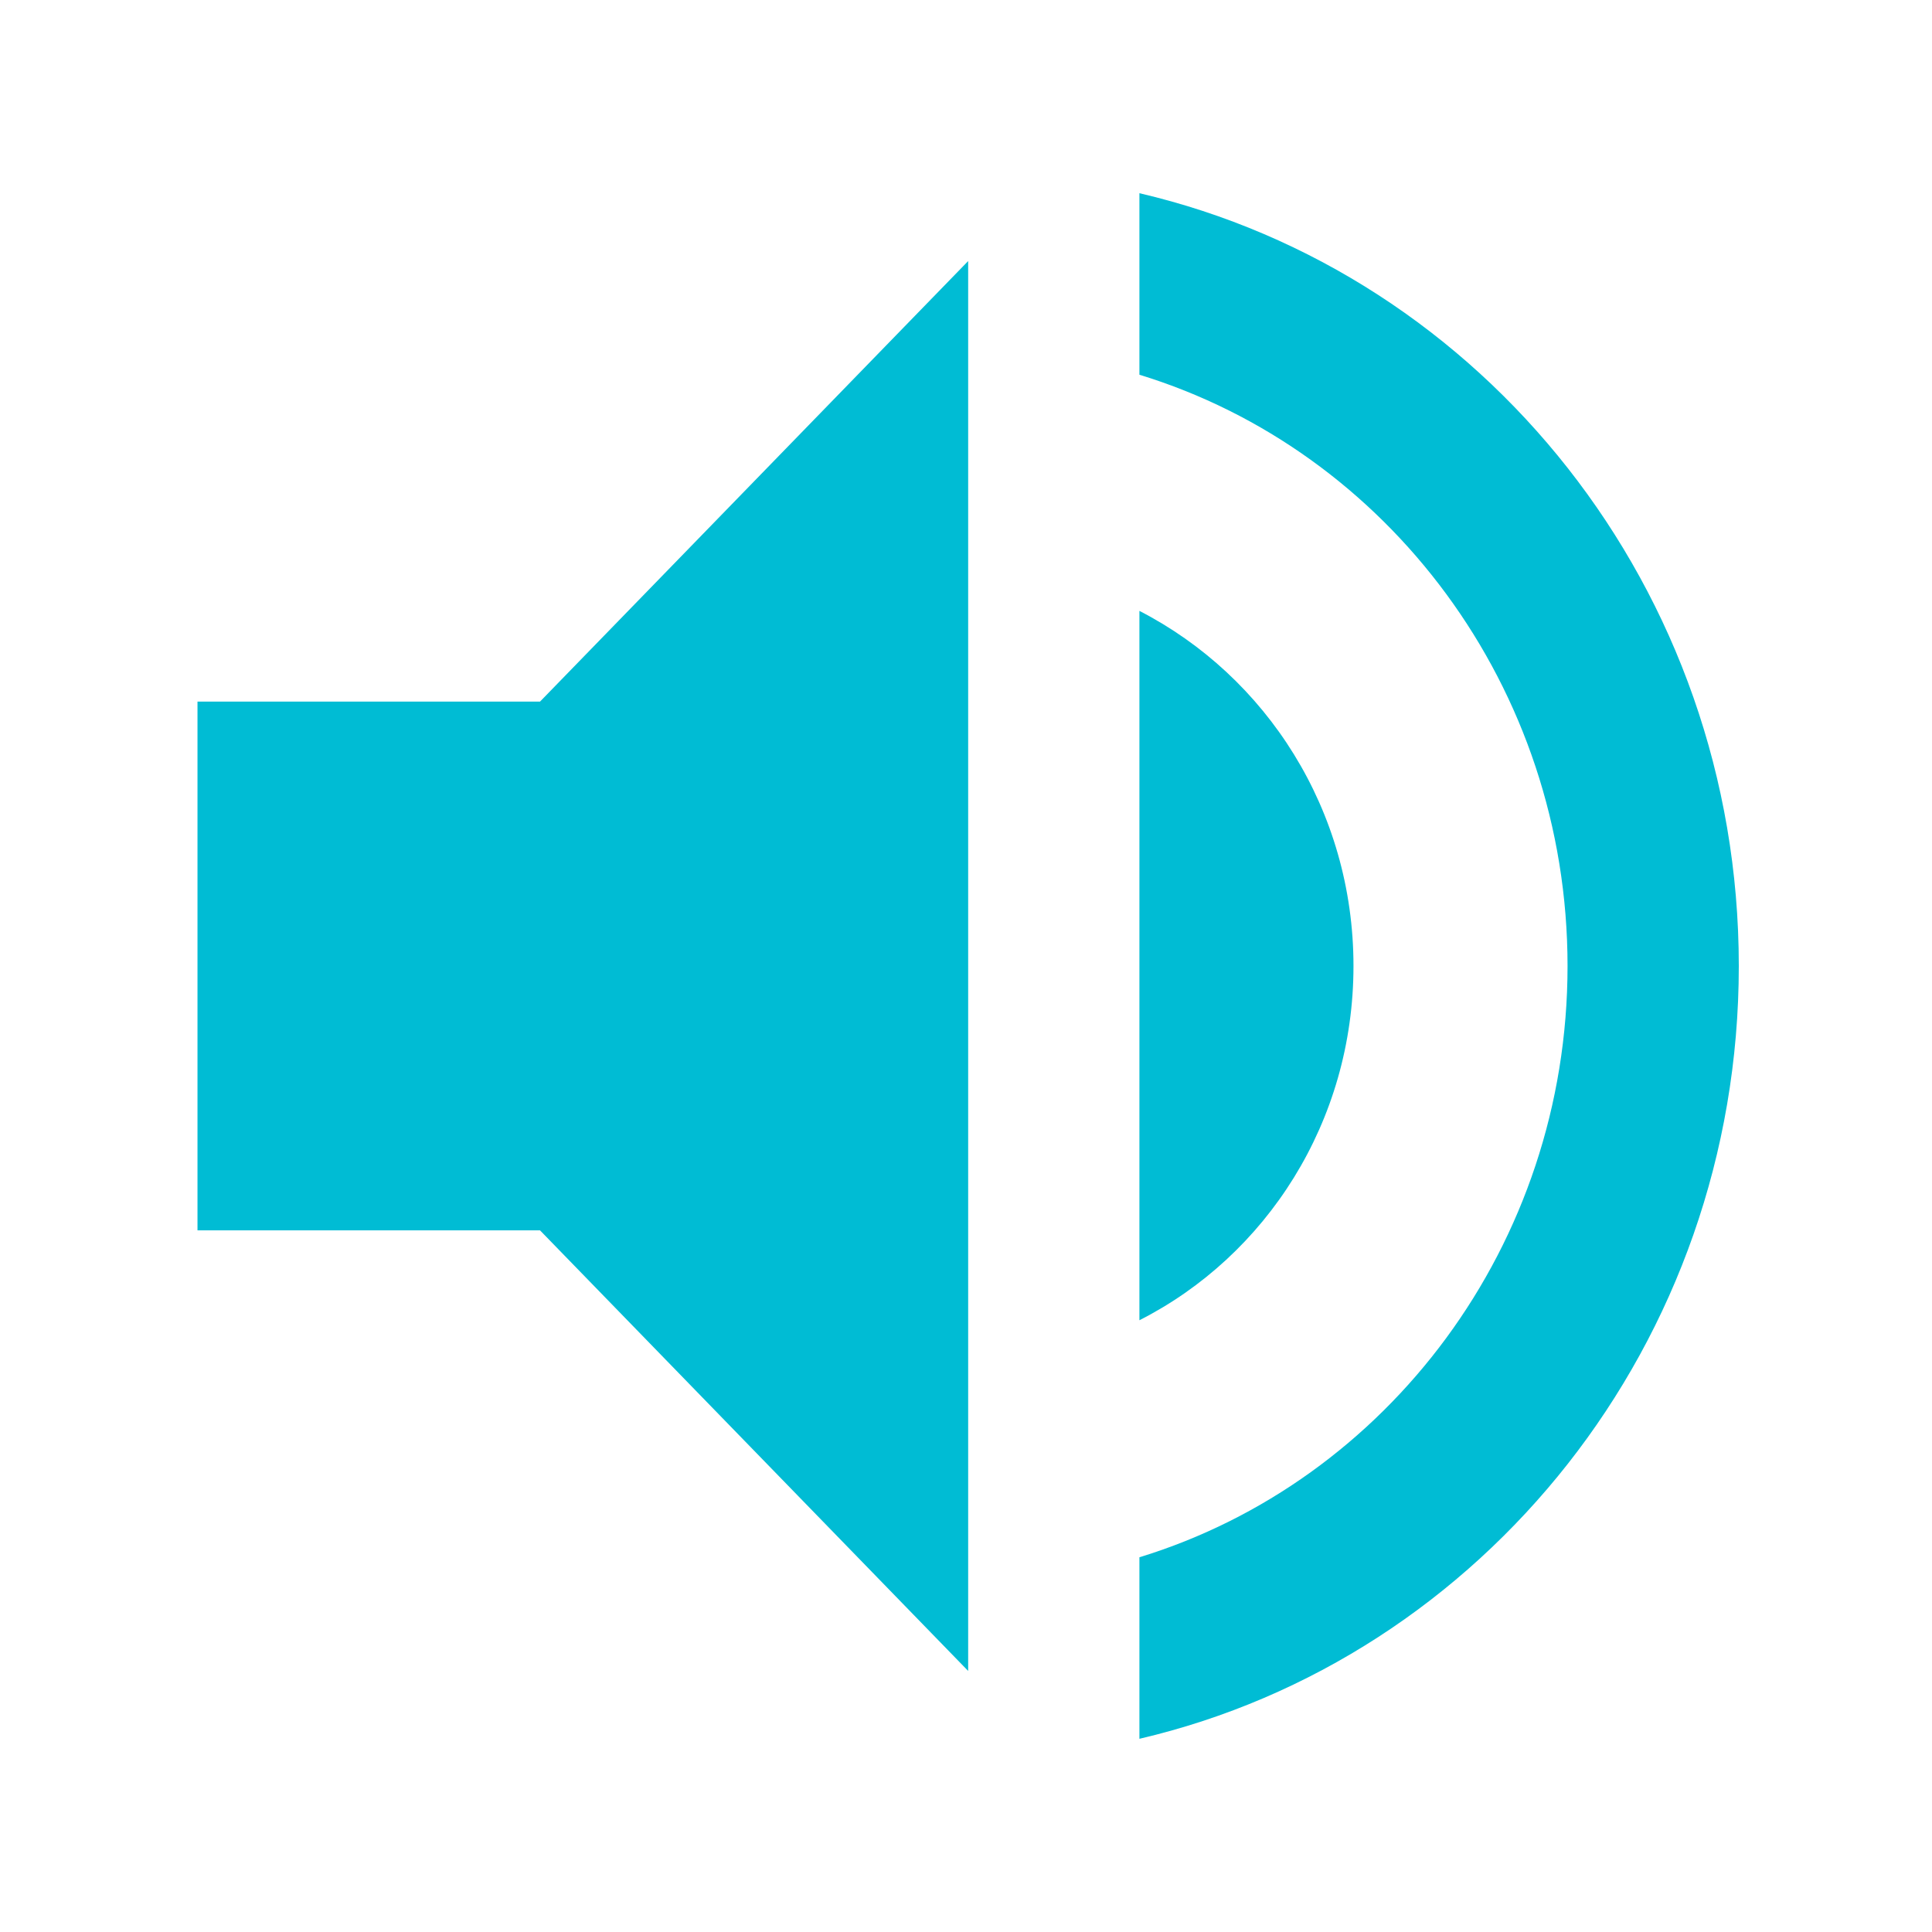<?xml version="1.0" encoding="UTF-8" standalone="no"?>
<svg
   xmlns:dc="http://purl.org/dc/elements/1.1/"
   xmlns:cc="http://creativecommons.org/ns#"
   xmlns:rdf="http://www.w3.org/1999/02/22-rdf-syntax-ns#"
   xmlns:svg="http://www.w3.org/2000/svg"
   xmlns="http://www.w3.org/2000/svg"
   xmlns:sodipodi="http://sodipodi.sourceforge.net/DTD/sodipodi-0.dtd"
   xmlns:inkscape="http://www.inkscape.org/namespaces/inkscape"
   width="50"
   height="50"
   viewBox="0 0 50 50"
   id="svg2"
   version="1.1"
   inkscape:version="0.48.5 r10040"
   sodipodi:docname="music.svg">
  <defs
     id="defs10" />
  <sodipodi:namedview
     pagecolor="#ffffff"
     bordercolor="#666666"
     borderopacity="1"
     objecttolerance="10"
     gridtolerance="10"
     guidetolerance="10"
     inkscape:pageopacity="0"
     inkscape:pageshadow="2"
     inkscape:window-width="1680"
     inkscape:window-height="1026"
     id="namedview8"
     showgrid="true"
     inkscape:snap-bbox="true"
     inkscape:zoom="13.906433"
     inkscape:cx="36.660635"
     inkscape:cy="20.903566"
     inkscape:window-x="0"
     inkscape:window-y="24"
     inkscape:window-maximized="1"
     inkscape:current-layer="svg2">
    <inkscape:grid
       type="xygrid"
       id="grid2989"
       empspacing="5"
       visible="true"
       enabled="true"
       snapvisiblegridlinesonly="true" />
  </sodipodi:namedview>
  <path
     d="m 5.111,18.158 v 13.683 h 8.864 L 25.056,43.244 V 6.756 L 13.975,18.158 H 5.111 z M 35.028,25 c 0,-4.036 -2.26,-7.503 -5.54,-9.19 V 34.168 C 32.767,32.503 35.028,29.036 35.028,25 z M 29.488,5 V 9.698 C 35.892,11.659 40.568,17.771 40.568,25 c 0,7.229 -4.676,13.341 -11.08,15.302 V 45 C 38.374,42.925 45,34.761 45,25 45,15.239 38.374,7.075 29.488,5 z"
     id="path4"
     inkscape:connector-curvature="0"
     style="fill:#00bcd4;fill-opacity:1" />
  <path
     d="M 0,26 H 24 V 50 H 0 z"
     id="path6"
     inkscape:connector-curvature="0"
     style="fill:none" />
</svg>
